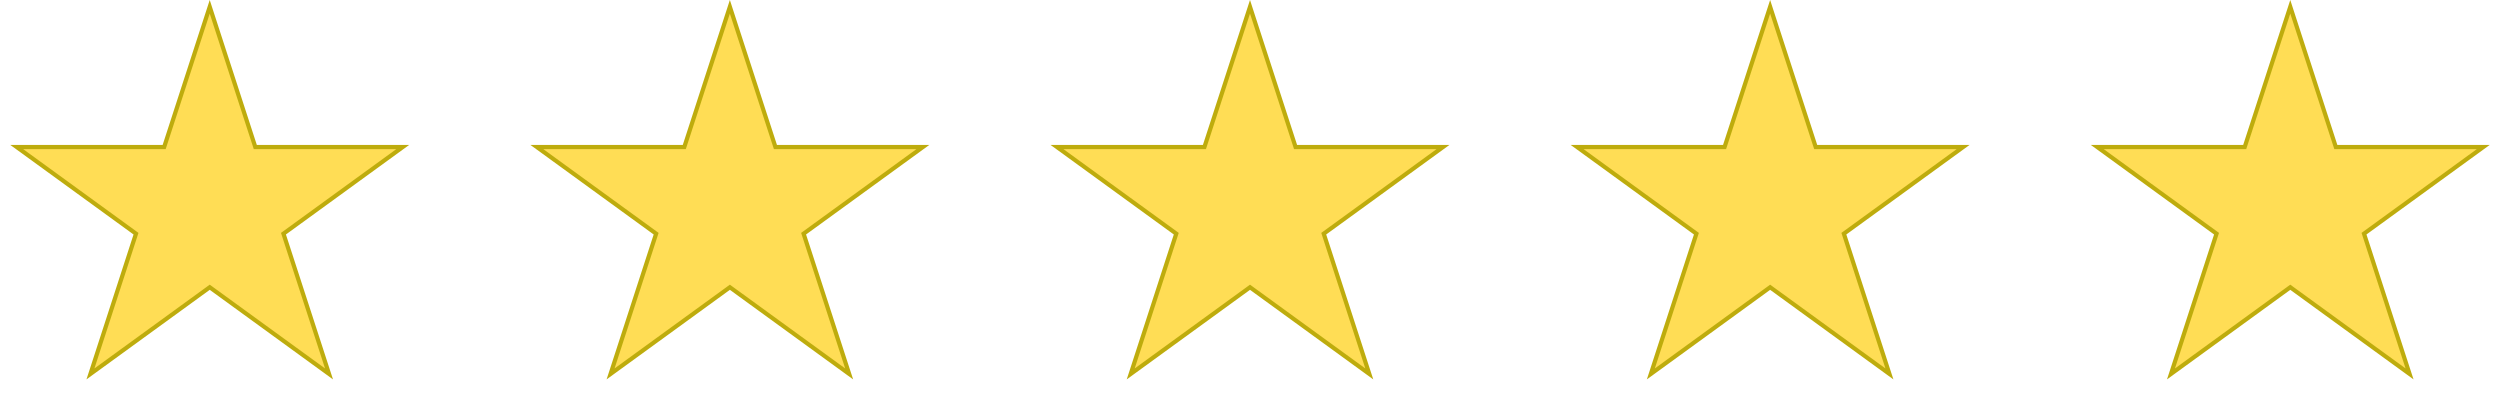 <svg width="596" height="100" viewBox="0 0 596 100" fill="none" xmlns="http://www.w3.org/2000/svg">
<path d="M50 1.618L60.75 34.704L60.862 35.049H61.226H96.014L67.87 55.497L67.576 55.711L67.688 56.056L78.438 89.142L50.294 68.694L50 68.48L49.706 68.694L21.562 89.142L32.312 56.056L32.424 55.711L32.13 55.497L3.986 35.049H38.774H39.138L39.25 34.704L50 1.618Z" fill="#FFDD55" stroke="#BEAC0D"/>
<path d="M174 1.618L184.75 34.704L184.862 35.049H185.226H220.014L191.87 55.497L191.576 55.711L191.688 56.056L202.438 89.142L174.294 68.694L174 68.48L173.706 68.694L145.562 89.142L156.312 56.056L156.424 55.711L156.13 55.497L127.986 35.049H162.774H163.138L163.25 34.704L174 1.618Z" fill="#FFDD55" stroke="#BEAC0D"/>
<path d="M298 1.618L308.75 34.704L308.862 35.049H309.226H344.014L315.87 55.497L315.576 55.711L315.688 56.056L326.438 89.142L298.294 68.694L298 68.48L297.706 68.694L269.562 89.142L280.312 56.056L280.424 55.711L280.13 55.497L251.986 35.049H286.774H287.138L287.25 34.704L298 1.618Z" fill="#FFDD55" stroke="#BEAC0D"/>
<path d="M422 1.618L432.75 34.704L432.862 35.049H433.226H468.014L439.87 55.497L439.576 55.711L439.688 56.056L450.438 89.142L422.294 68.694L422 68.48L421.706 68.694L393.562 89.142L404.312 56.056L404.424 55.711L404.13 55.497L375.986 35.049H410.774H411.138L411.25 34.704L422 1.618Z" fill="#FFDD55" stroke="#BEAC0D"/>
<path d="M546 1.618L556.75 34.704L556.862 35.049H557.226H592.014L563.87 55.497L563.576 55.711L563.688 56.056L574.438 89.142L546.294 68.694L546 68.48L545.706 68.694L517.562 89.142L528.312 56.056L528.424 55.711L528.13 55.497L499.986 35.049H534.774H535.138L535.25 34.704L546 1.618Z" fill="#FFDD55" stroke="#BEAC0D"/>
</svg>
